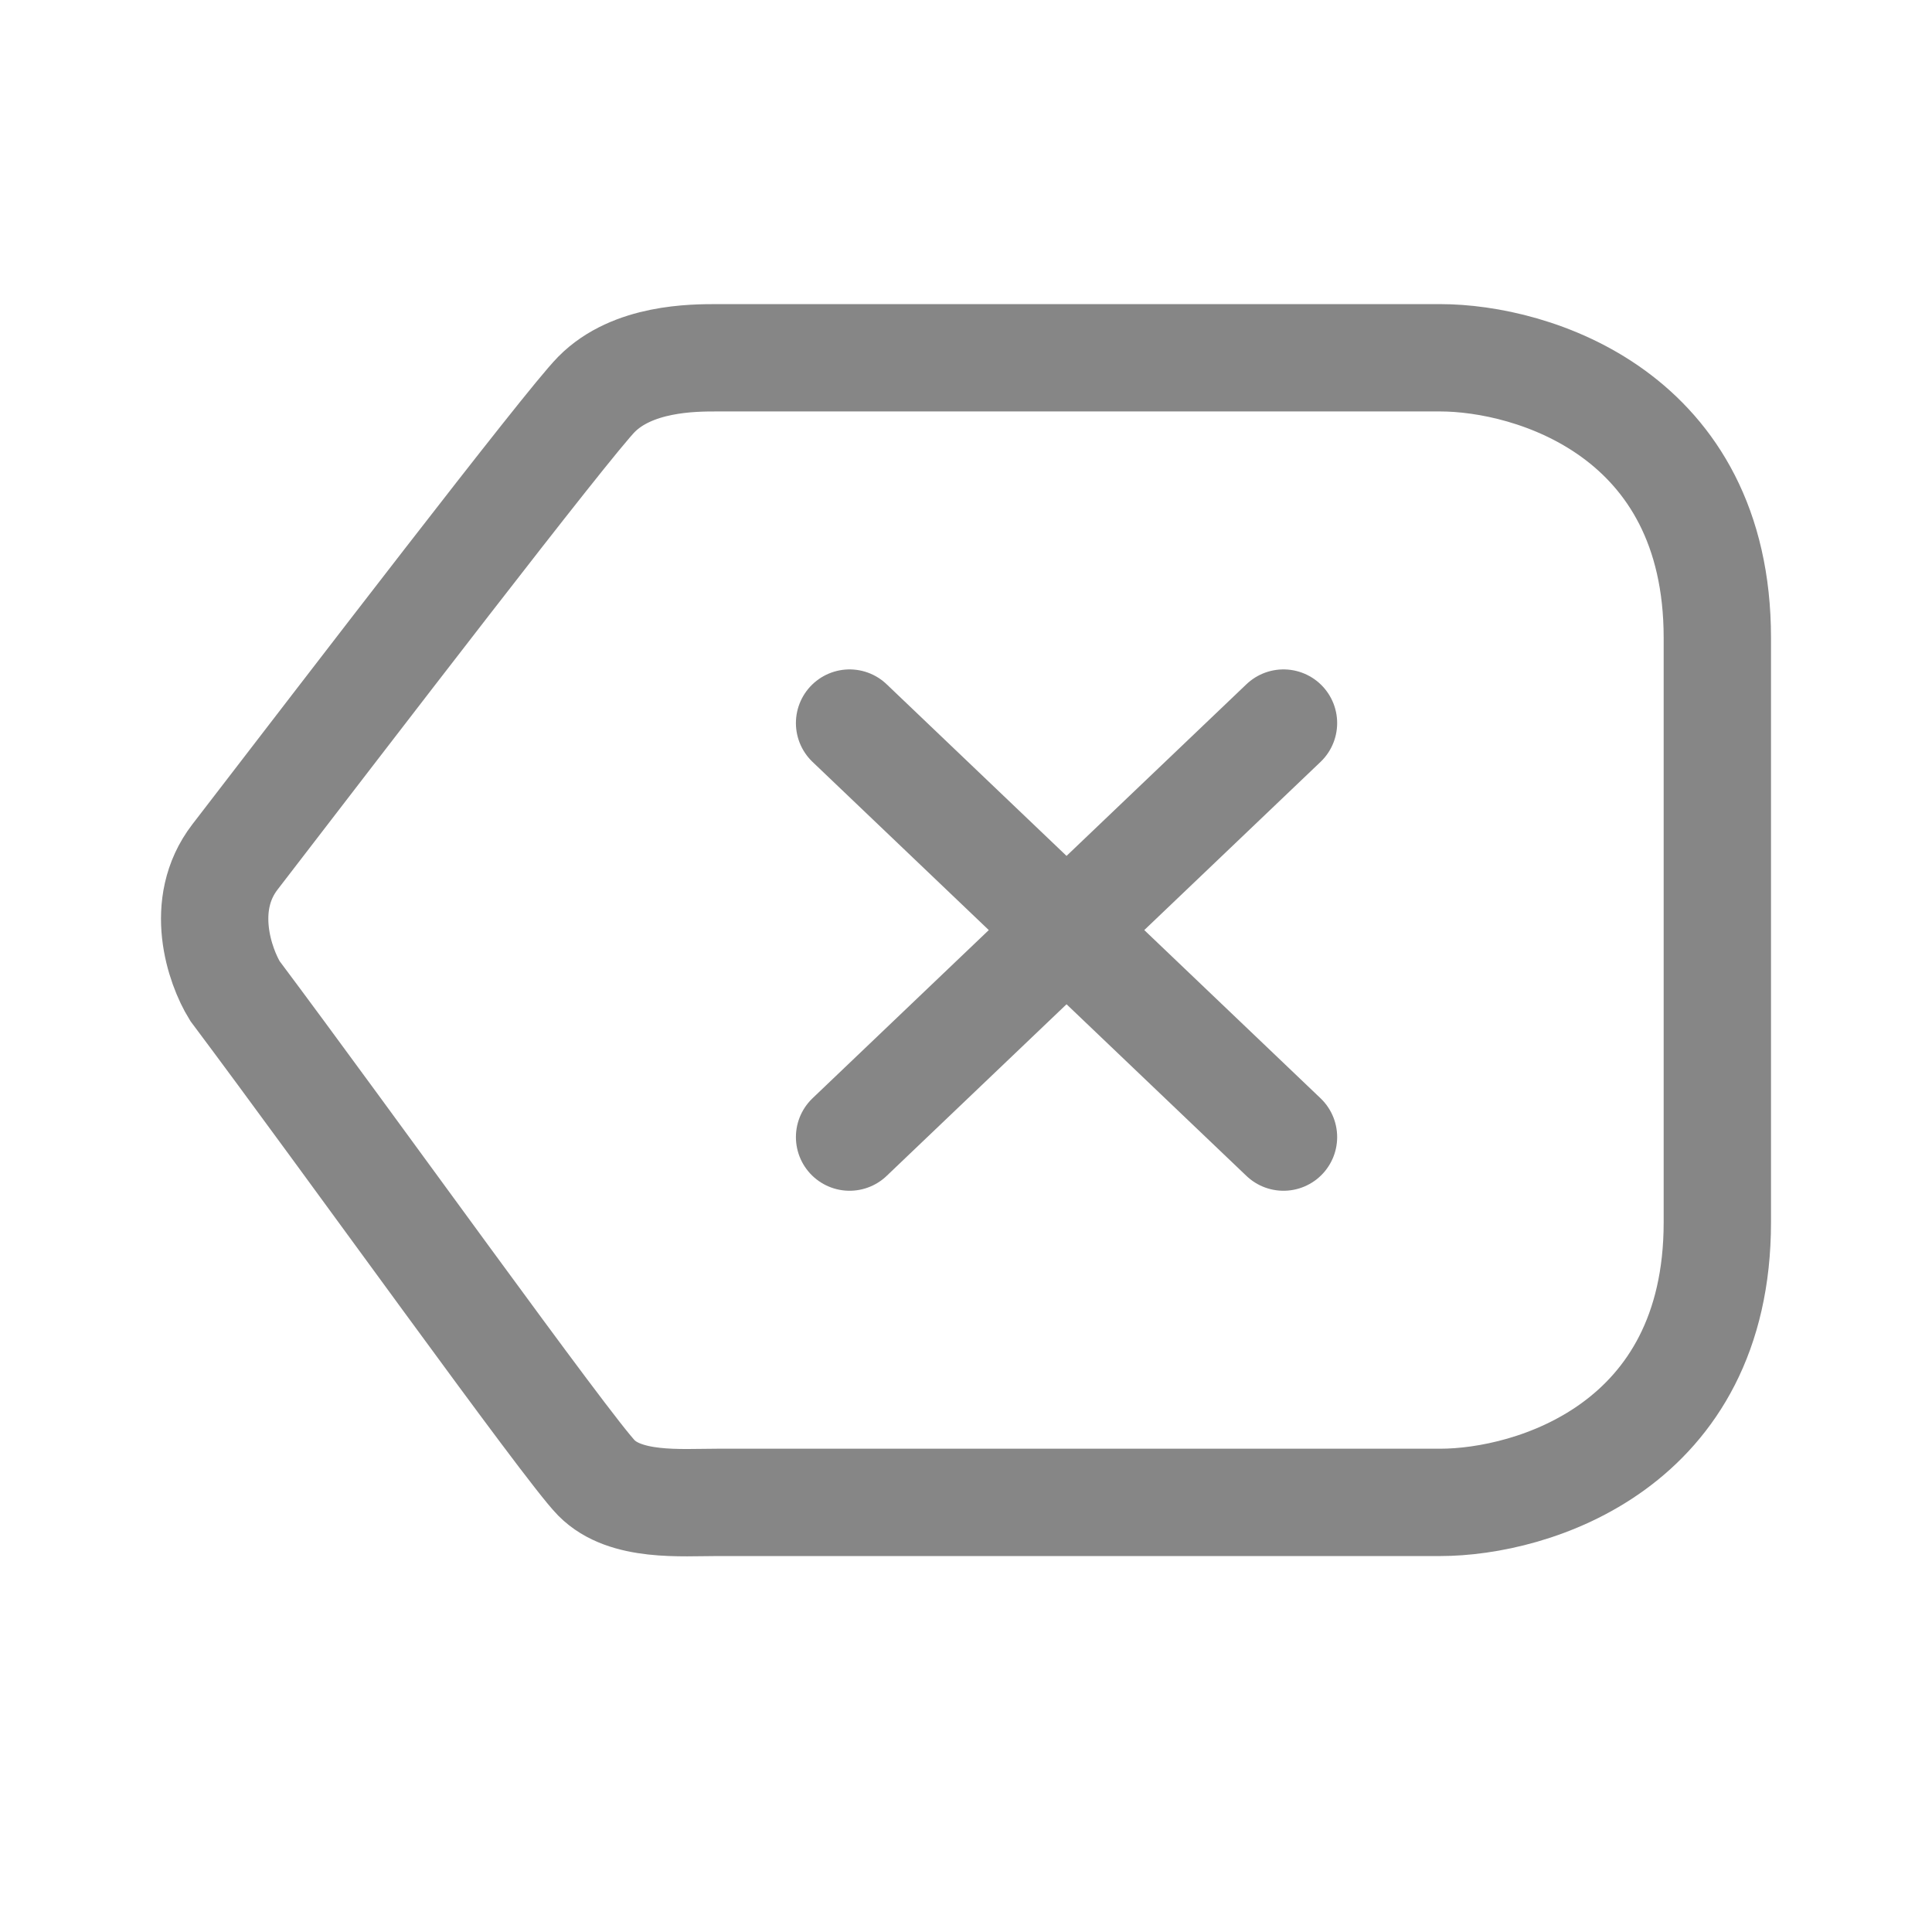 <svg width="27" height="27" viewBox="0 0 27 27" fill="none" xmlns="http://www.w3.org/2000/svg">
<path d="M17.937 10.105L11.873 15.891M11.873 10.105L17.937 15.891M20.126 20.996C21.417 20.996 24 20.213 24 17.082V8.914C24 5.783 21.417 5 20.126 5H10.021C9.684 5 8.841 5 8.336 5.511C7.932 5.919 4.855 9.935 3.283 11.977C2.77 12.644 3.07 13.503 3.283 13.849C4.855 15.947 7.932 20.247 8.336 20.655C8.74 21.064 9.515 20.996 10.021 20.996H20.126Z" stroke="#868686" stroke-width="1.5" stroke-linecap="round"/>
</svg>
